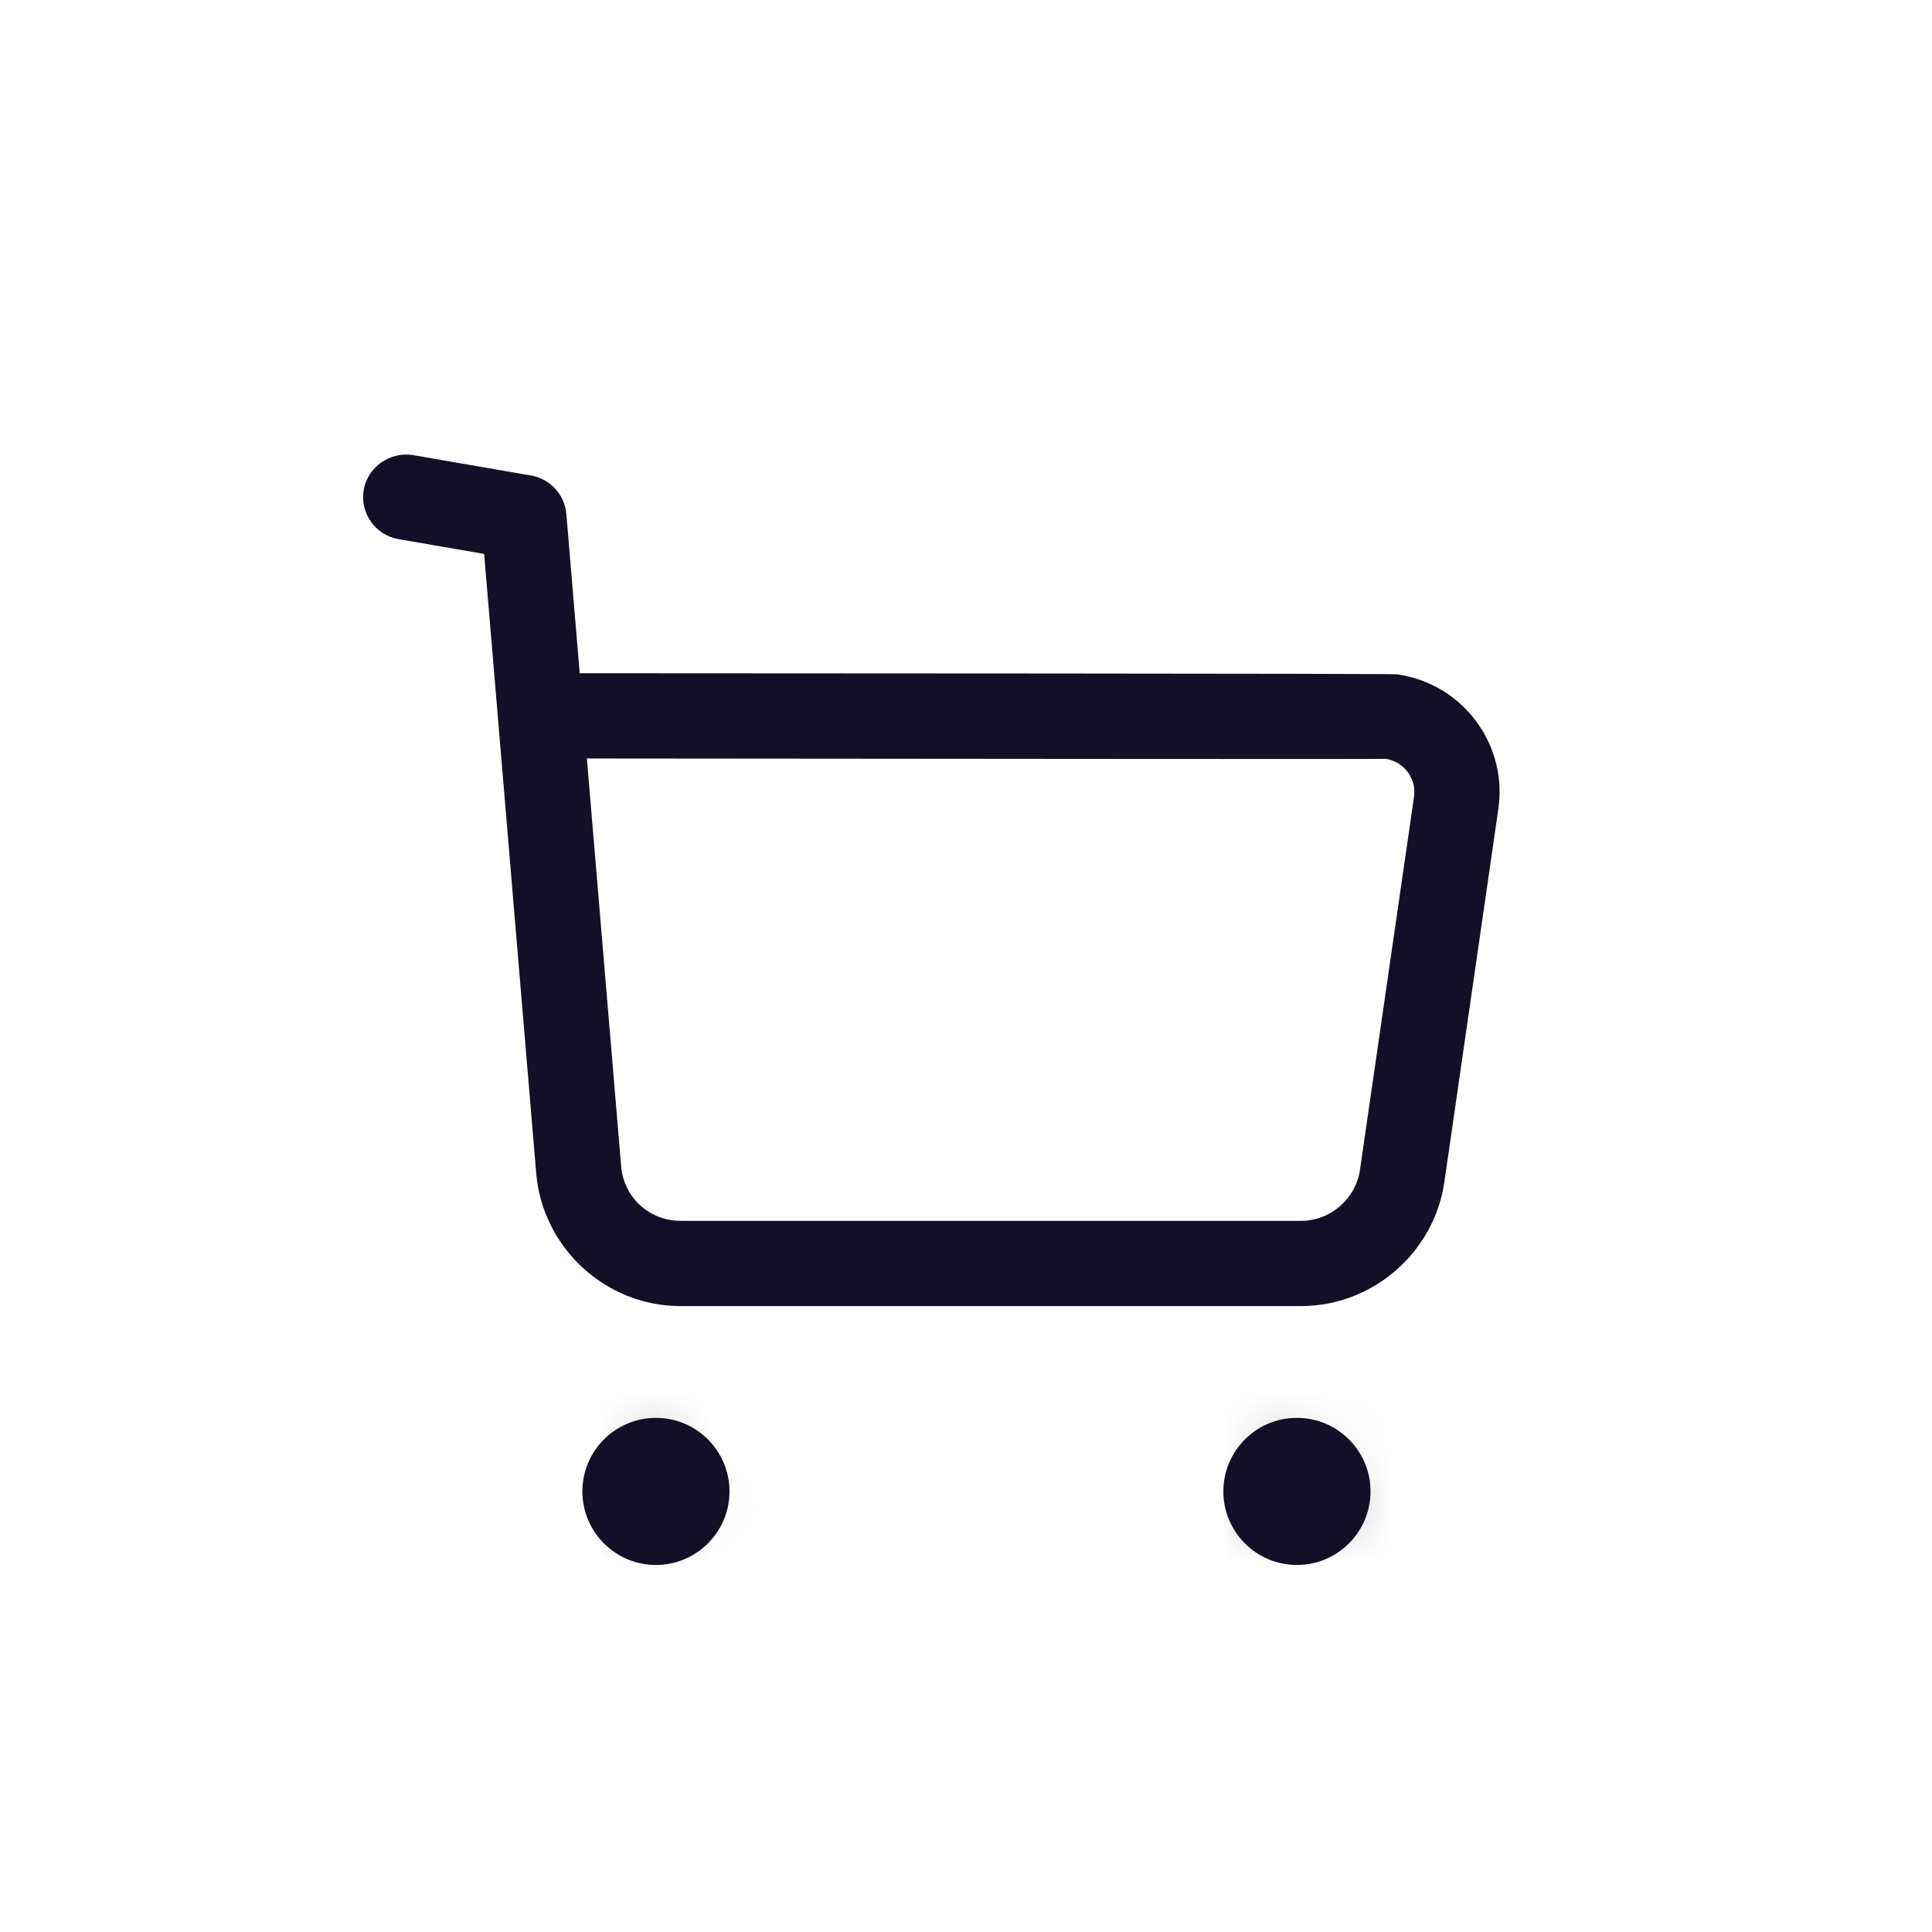 <svg width="34" height="34" viewBox="0 0 34 34" fill="none" xmlns="http://www.w3.org/2000/svg">
<path fill-rule="evenodd" clip-rule="evenodd" d="M10.328 13.348L10.931 20.52C10.975 21.072 11.426 21.485 11.977 21.485H11.981H22.892H22.894C23.415 21.485 23.86 21.098 23.934 20.582L24.884 14.024C24.906 13.867 24.867 13.711 24.772 13.585C24.678 13.459 24.54 13.377 24.384 13.354C24.175 13.363 15.502 13.351 10.328 13.348ZM11.975 22.985C10.658 22.985 9.543 21.957 9.436 20.642L8.52 9.748L7.013 9.488C6.604 9.416 6.331 9.029 6.401 8.62C6.473 8.211 6.868 7.945 7.268 8.009L9.348 8.369C9.683 8.428 9.938 8.706 9.967 9.046L10.202 11.848C24.478 11.854 24.524 11.861 24.593 11.868C25.15 11.95 25.64 12.241 25.974 12.688C26.308 13.136 26.448 13.687 26.368 14.239L25.419 20.797C25.24 22.044 24.156 22.985 22.896 22.985H22.891H11.983H11.975Z" fill="#130F26"/>
<path fill-rule="evenodd" clip-rule="evenodd" d="M11.544 25.702C11.845 25.702 12.088 25.945 12.088 26.246C12.088 26.547 11.845 26.791 11.544 26.791C11.242 26.791 10.999 26.547 10.999 26.246C10.999 25.945 11.242 25.702 11.544 25.702Z" fill="#130F26"/>
<mask id="mask0_1540_923" style="mask-type:luminance" maskUnits="userSpaceOnUse" x="10" y="25" width="3" height="2">
<path fill-rule="evenodd" clip-rule="evenodd" d="M10.999 26.246C10.999 26.548 11.242 26.792 11.545 26.792C11.846 26.792 12.089 26.548 12.089 26.246C12.089 25.945 11.846 25.702 11.545 25.702C11.242 25.702 10.999 25.945 10.999 26.246Z" fill="white"/>
</mask>
<g mask="url(#mask0_1540_923)">
<path fill-rule="evenodd" clip-rule="evenodd" d="M6 31.791H17.089V20.702H6V31.791Z" fill="#130F26"/>
</g>
<path fill-rule="evenodd" clip-rule="evenodd" d="M11.543 26.041C11.43 26.041 11.338 26.133 11.338 26.246C11.338 26.473 11.749 26.473 11.749 26.246C11.749 26.133 11.656 26.041 11.543 26.041ZM11.543 27.541C10.829 27.541 10.249 26.96 10.249 26.246C10.249 25.532 10.829 24.952 11.543 24.952C12.257 24.952 12.838 25.532 12.838 26.246C12.838 26.96 12.257 27.541 11.543 27.541Z" fill="#130F26"/>
<path fill-rule="evenodd" clip-rule="evenodd" d="M22.824 25.702C23.125 25.702 23.369 25.945 23.369 26.246C23.369 26.547 23.125 26.791 22.824 26.791C22.522 26.791 22.279 26.547 22.279 26.246C22.279 25.945 22.522 25.702 22.824 25.702Z" fill="#130F26"/>
<mask id="mask1_1540_923" style="mask-type:luminance" maskUnits="userSpaceOnUse" x="22" y="25" width="2" height="2">
<path fill-rule="evenodd" clip-rule="evenodd" d="M22.28 26.246C22.28 26.548 22.523 26.792 22.825 26.792C23.125 26.792 23.37 26.548 23.37 26.246C23.37 25.945 23.125 25.702 22.825 25.702C22.523 25.702 22.28 25.945 22.28 26.246Z" fill="white"/>
</mask>
<g mask="url(#mask1_1540_923)">
<path fill-rule="evenodd" clip-rule="evenodd" d="M17.28 31.791H28.37V20.702H17.28V31.791Z" fill="#130F26"/>
</g>
<path fill-rule="evenodd" clip-rule="evenodd" d="M22.823 26.041C22.711 26.041 22.619 26.133 22.619 26.246C22.62 26.475 23.03 26.473 23.029 26.246C23.029 26.133 22.936 26.041 22.823 26.041ZM22.823 27.541C22.109 27.541 21.529 26.96 21.529 26.246C21.529 25.532 22.109 24.952 22.823 24.952C23.538 24.952 24.119 25.532 24.119 26.246C24.119 26.96 23.538 27.541 22.823 27.541Z" fill="#130F26"/>
</svg>

